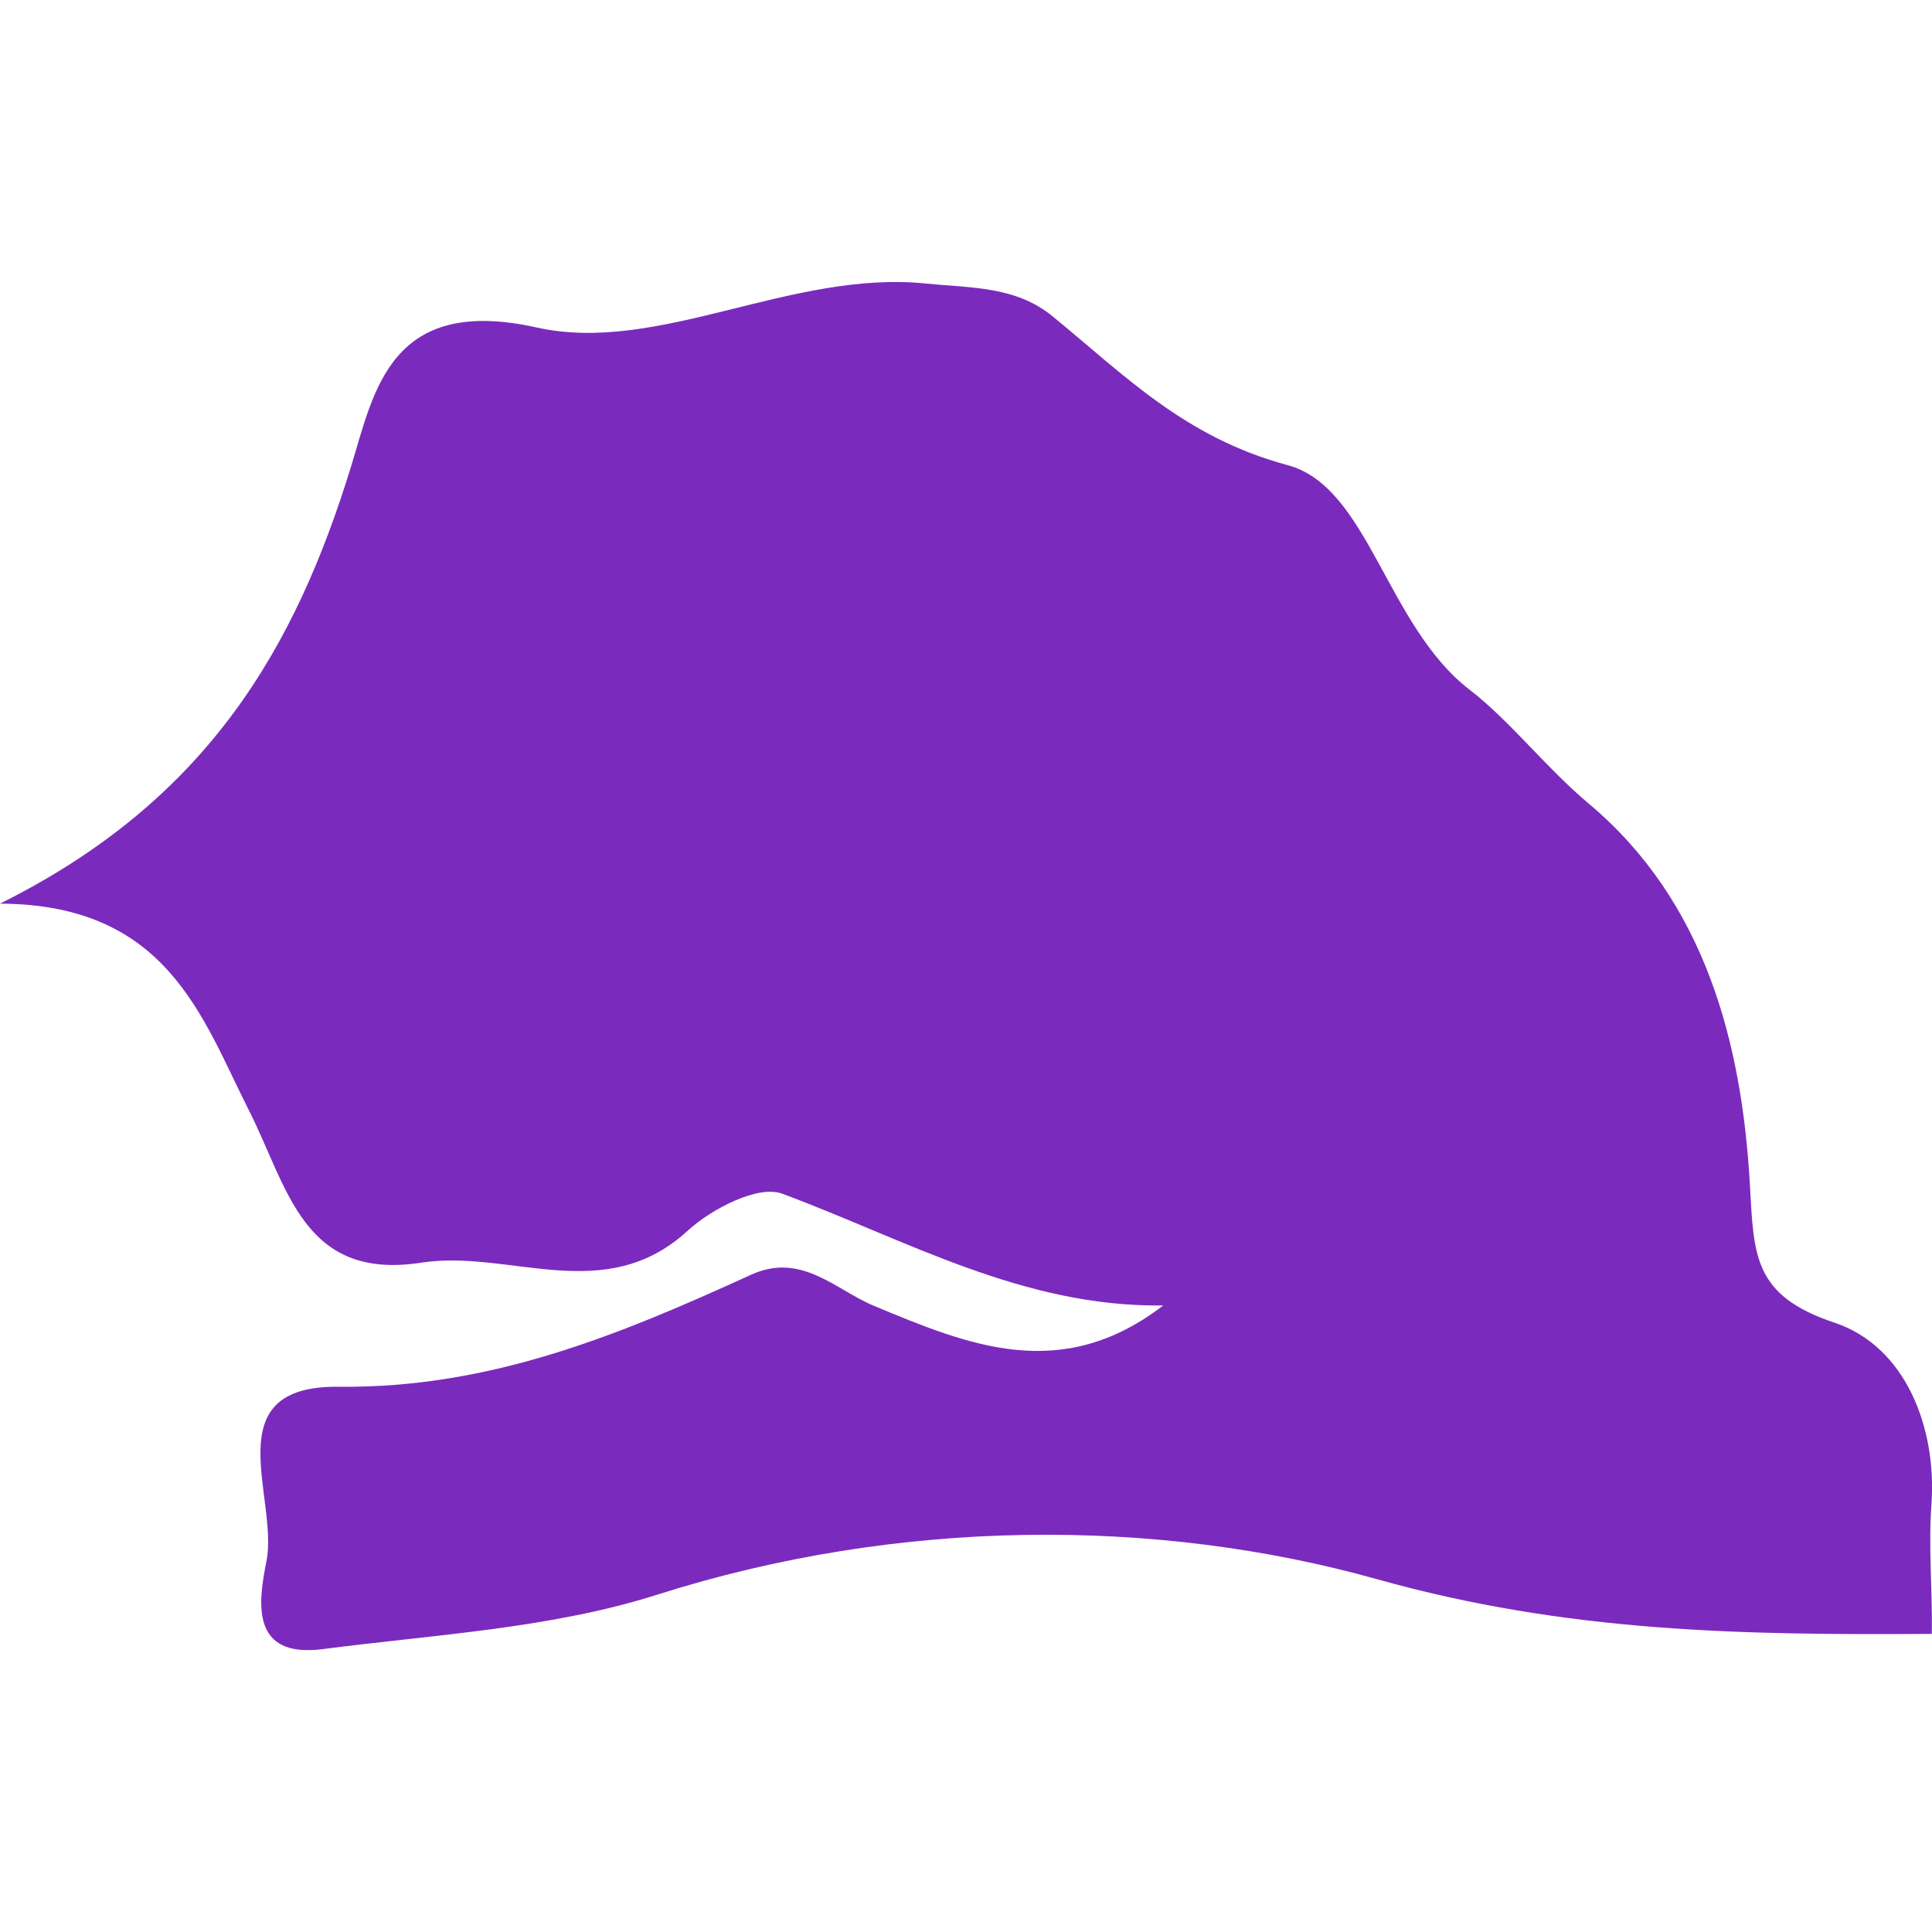 <?xml version="1.0" encoding="iso-8859-1"?>
<!-- Generator: Adobe Illustrator 16.0.0, SVG Export Plug-In . SVG Version: 6.00 Build 0)  -->
<!DOCTYPE svg PUBLIC "-//W3C//DTD SVG 1.1//EN" "http://www.w3.org/Graphics/SVG/1.1/DTD/svg11.dtd">
<svg version="1.1" id="Capa_1" xmlns="http://www.w3.org/2000/svg" xmlns:xlink="http://www.w3.org/1999/xlink" x="0px" y="0px"
	 width="22.319px" height="22.319px" viewBox="0 0 22.319 22.319" style="enable-background:new 0 0 22.319 22.319;"
	 xml:space="preserve">
<g>
	<path fill="#7b2abe" d="M21.193,15.28c-0.94-0.314-0.932-0.773-0.978-1.601c-0.094-1.642-0.521-3.267-1.854-4.389
		c-0.505-0.423-0.91-0.957-1.384-1.322c-0.965-0.746-1.167-2.344-2.103-2.595c-1.191-0.32-1.887-1.043-2.717-1.721
		c-0.428-0.348-0.941-0.324-1.454-0.376c-1.562-0.162-3.096,0.82-4.499,0.508C4.508,3.406,4.323,4.516,4.058,5.381
		C3.409,7.497,2.391,9.249,0,10.439c1.937,0.008,2.334,1.318,2.875,2.387c0.453,0.893,0.623,1.974,1.997,1.76
		c1.016-0.155,2.113,0.512,3.072-0.368c0.278-0.255,0.815-0.532,1.093-0.428c1.435,0.534,2.78,1.313,4.401,1.291
		c-1.18,0.906-2.249,0.46-3.347,0.002c-0.438-0.183-0.835-0.622-1.414-0.357c-1.514,0.691-3.01,1.314-4.763,1.294
		c-1.443-0.017-0.691,1.285-0.836,2.017c-0.096,0.478-0.185,1.121,0.65,1.014c1.299-0.169,2.638-0.238,3.871-0.631
		c2.775-0.882,5.748-0.894,8.308-0.177c2.201,0.618,4.229,0.646,6.41,0.632c0.008-0.518-0.041-1.005-0.004-1.5
		C22.375,16.496,22.016,15.555,21.193,15.28z"/>
</g>
<g>
</g>
<g>
</g>
<g>
</g>
<g>
</g>
<g>
</g>
<g>
</g>
<g>
</g>
<g>
</g>
<g>
</g>
<g>
</g>
<g>
</g>
<g>
</g>
<g>
</g>
<g>
</g>
<g>
</g>
</svg>
